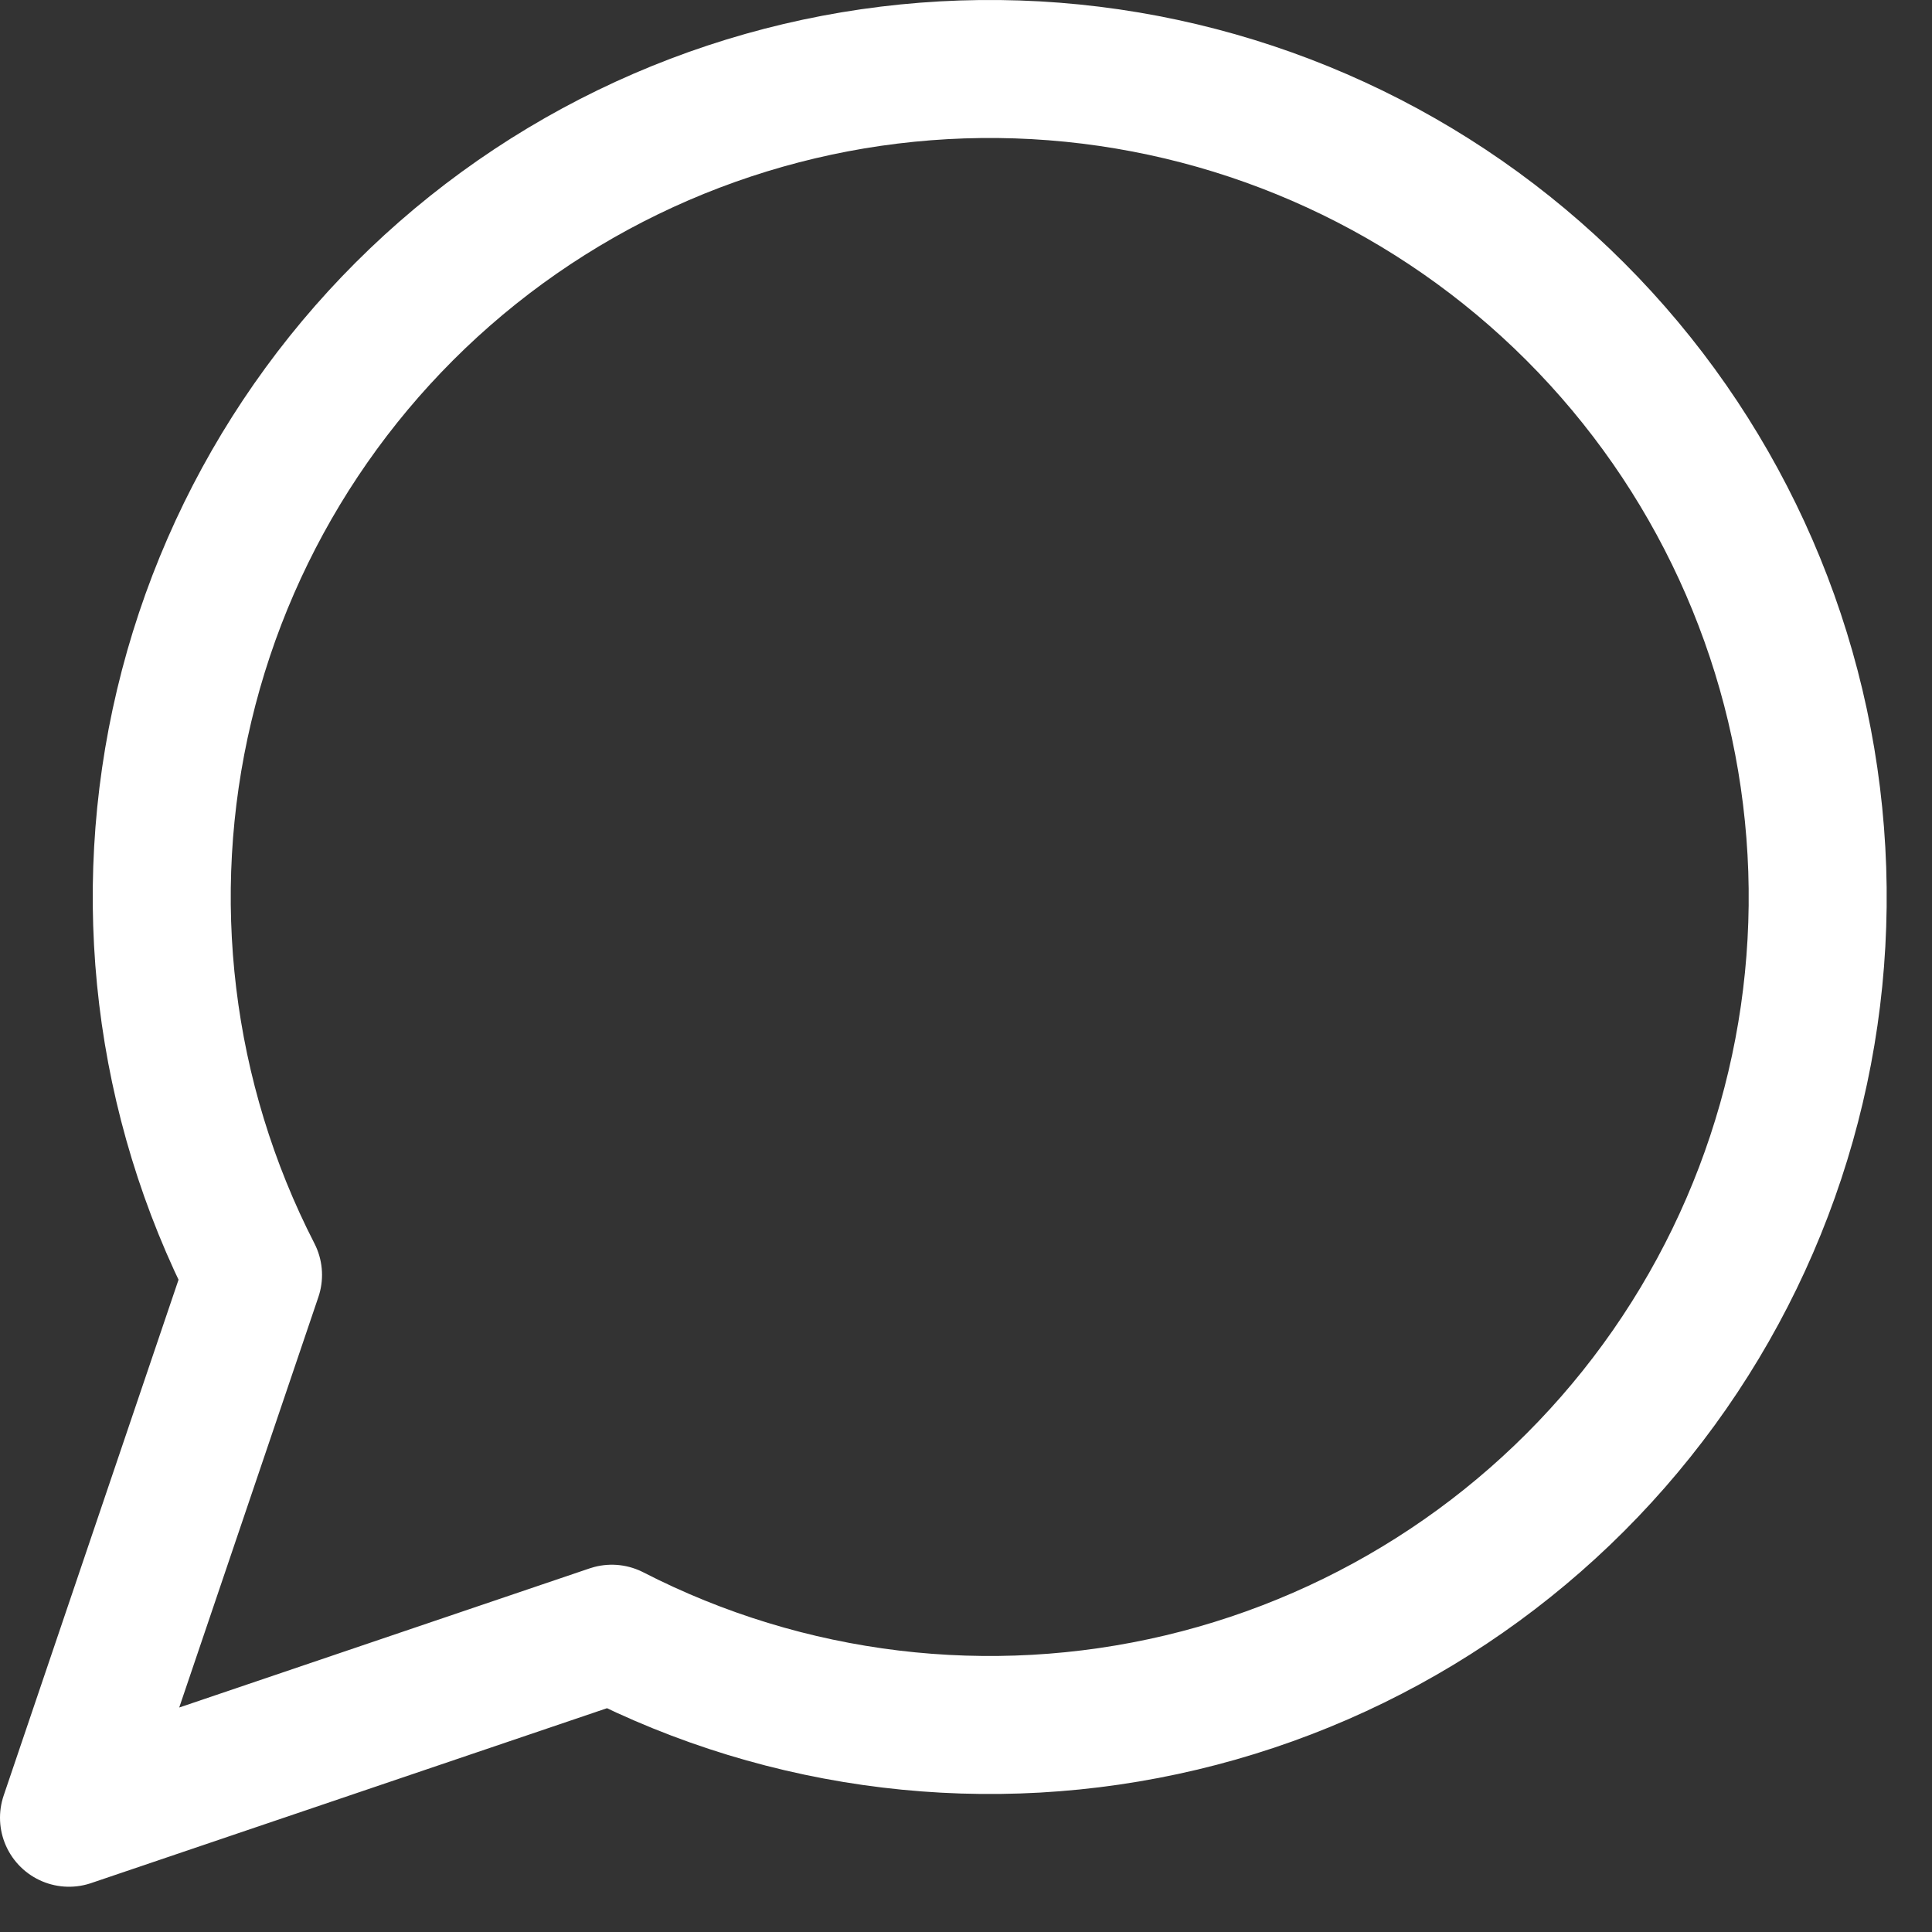 <svg width="28" height="28" viewBox="0 0 28 28" fill="none" xmlns="http://www.w3.org/2000/svg">
<rect x="0" y="0" width="28" height="28" fill="#333333" stroke="none"/>
<path d="M8.867 23.677C11.411 24.983 14.339 25.336 17.121 24.674C19.904 24.012 22.358 22.378 24.042 20.067C25.727 17.755 26.53 14.918 26.307 12.067C26.085 9.215 24.851 6.537 22.829 4.515C20.807 2.492 18.128 1.259 15.277 1.036C12.426 0.814 9.589 1.617 7.277 3.301C4.966 4.986 3.332 7.44 2.67 10.223C2.008 13.005 2.361 15.932 3.667 18.477L1 26.344L8.867 23.677Z" stroke="white" stroke-width="2" stroke-linecap="round" stroke-linejoin="round"/>
</svg>
